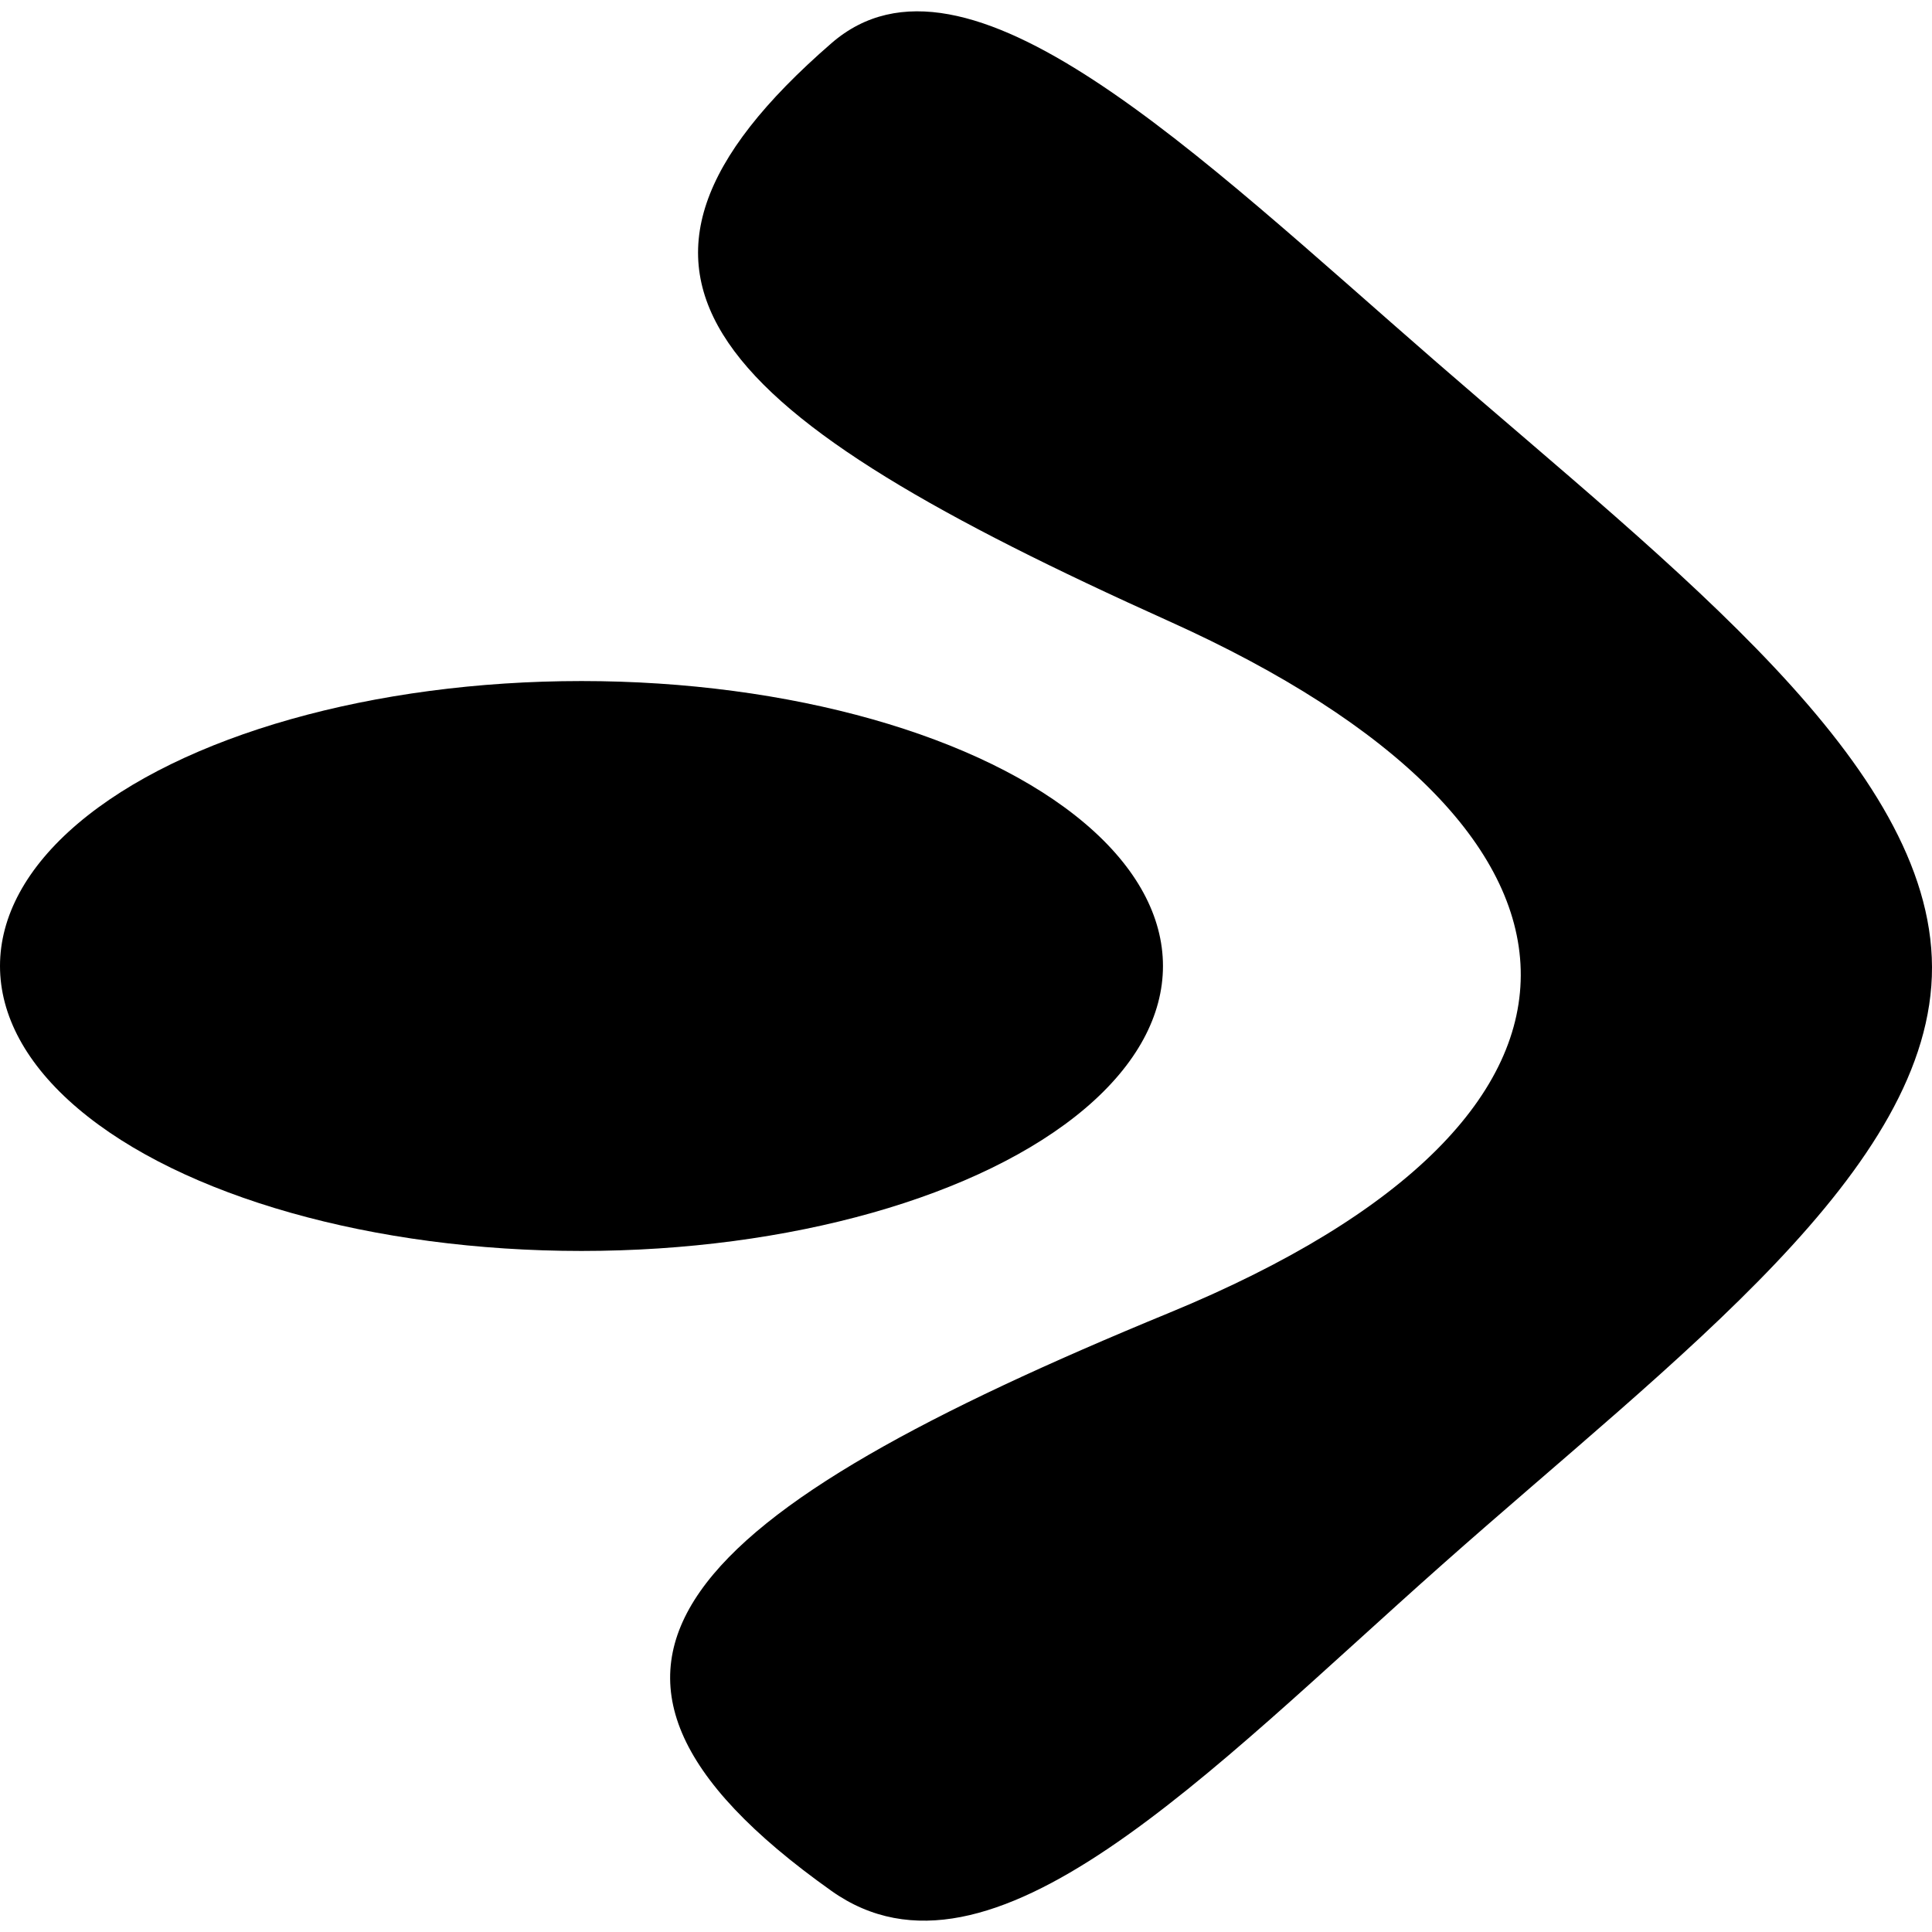 <?xml version="1.0" encoding="UTF-8"?>
<svg width="2048" height="2048" version="1.1" viewBox="0 0 2048 2048" xmlns="http://www.w3.org/2000/svg">
 <path d="m881.39 45.788c-285.11 247.44-125.77 395 357.86 612.73 483.62 217.72 510.42 523.08 0 733.19-510.42 210.11-695.73 372.99-357.86 612.73 168.94 119.87 398.06-124.79 647.64-346.1 249.59-221.32 519.64-419.3 518.97-633.22-0.669-213.92-269.4-418.91-525.25-641.2-255.85-222.28-498.81-461.85-641.36-338.13z" stroke-width="1.025"/>
 <ellipse transform="rotate(90)" cx="1024" cy="-616.4" rx="302.06" ry="616.4" stroke-width=".868"/>
</svg>
